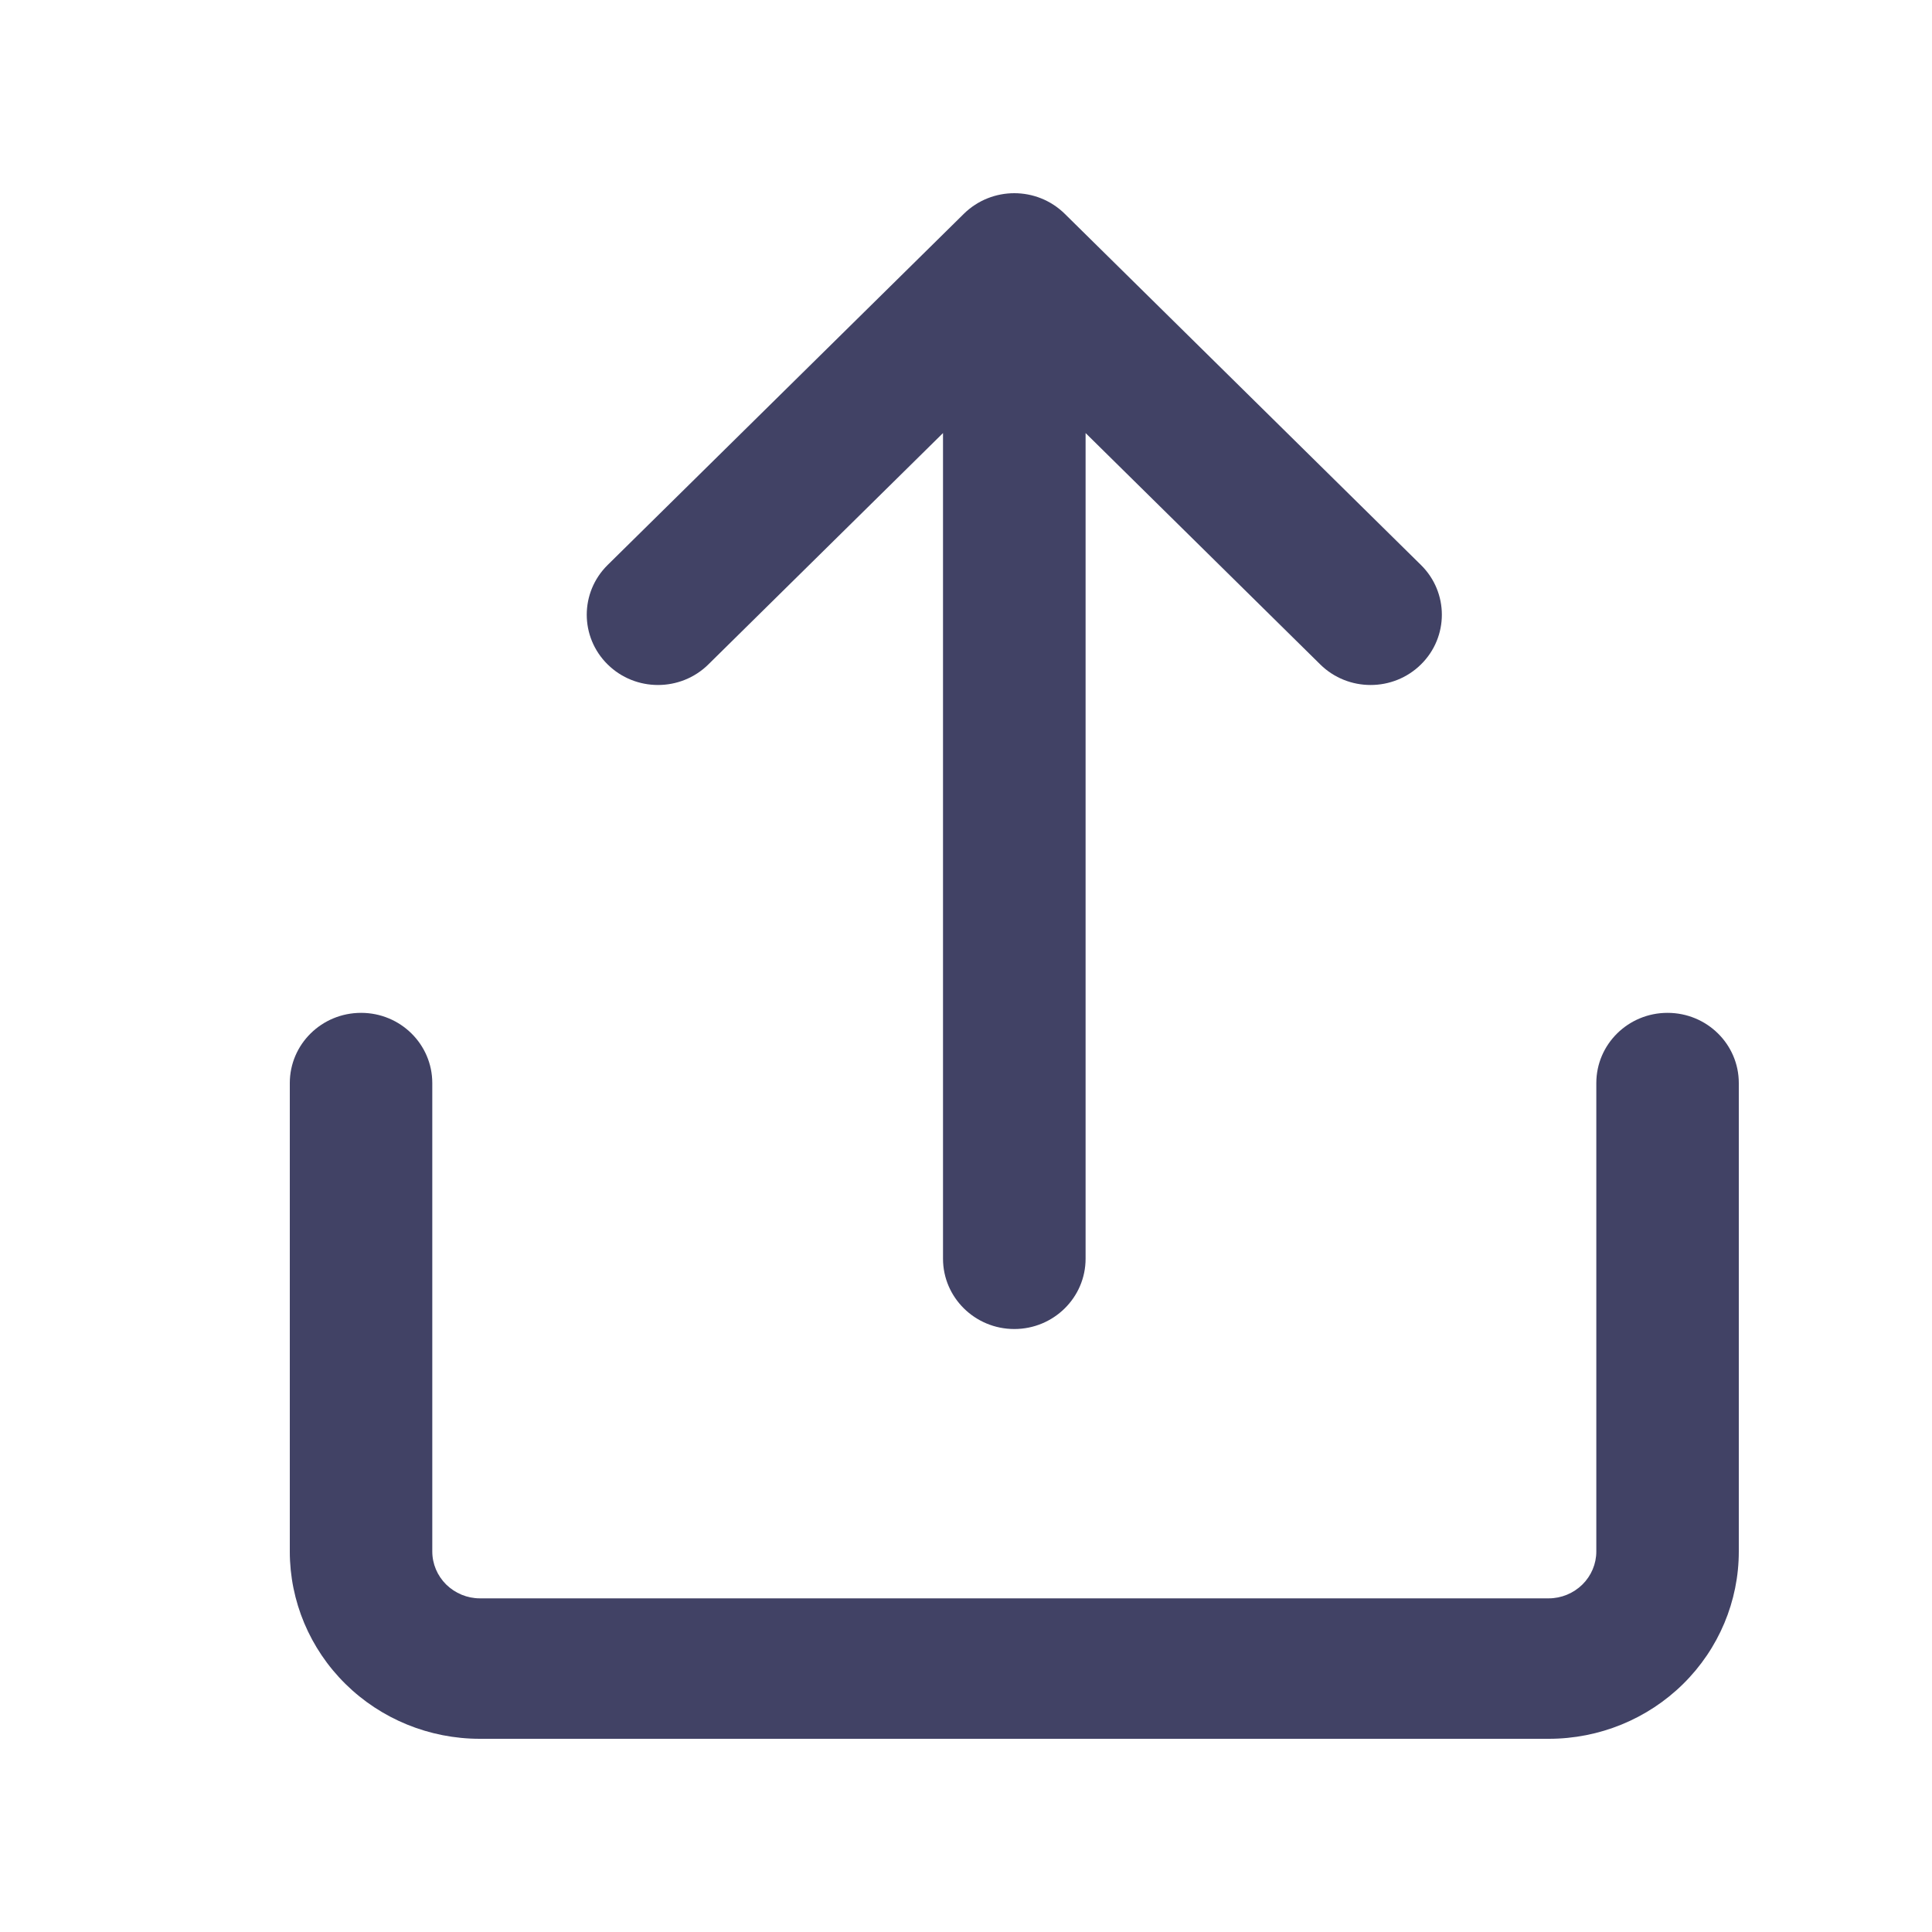 <svg width="20" height="20" viewBox="0 0 20 20" fill="none" xmlns="http://www.w3.org/2000/svg">
<g id="icn_20_share">
<path id="Union" fill-rule="evenodd" clip-rule="evenodd" d="M9.978 2.213C10.267 1.929 10.733 1.929 11.022 2.213L14.71 5.849C14.998 6.133 14.998 6.594 14.71 6.878C14.422 7.162 13.955 7.162 13.667 6.878L11.238 4.483V13.03C11.238 13.432 10.907 13.758 10.5 13.758C10.093 13.758 9.762 13.432 9.762 13.03V4.483L7.333 6.878C7.045 7.162 6.578 7.162 6.29 6.878C6.002 6.594 6.002 6.133 6.29 5.849L9.978 2.213ZM3.738 10.485C4.145 10.485 4.475 10.81 4.475 11.212V16.061C4.475 16.189 4.527 16.312 4.619 16.403C4.712 16.494 4.837 16.546 4.967 16.546H16.033C16.163 16.546 16.288 16.494 16.381 16.403C16.473 16.312 16.525 16.189 16.525 16.061V11.212C16.525 10.81 16.855 10.485 17.262 10.485C17.67 10.485 18 10.81 18 11.212V16.061C18 16.575 17.793 17.068 17.424 17.432C17.055 17.796 16.555 18 16.033 18H4.967C4.445 18 3.945 17.796 3.576 17.432C3.207 17.068 3 16.575 3 16.061V11.212C3 10.81 3.33 10.485 3.738 10.485Z" fill="#414265"/>
</g>
</svg>
